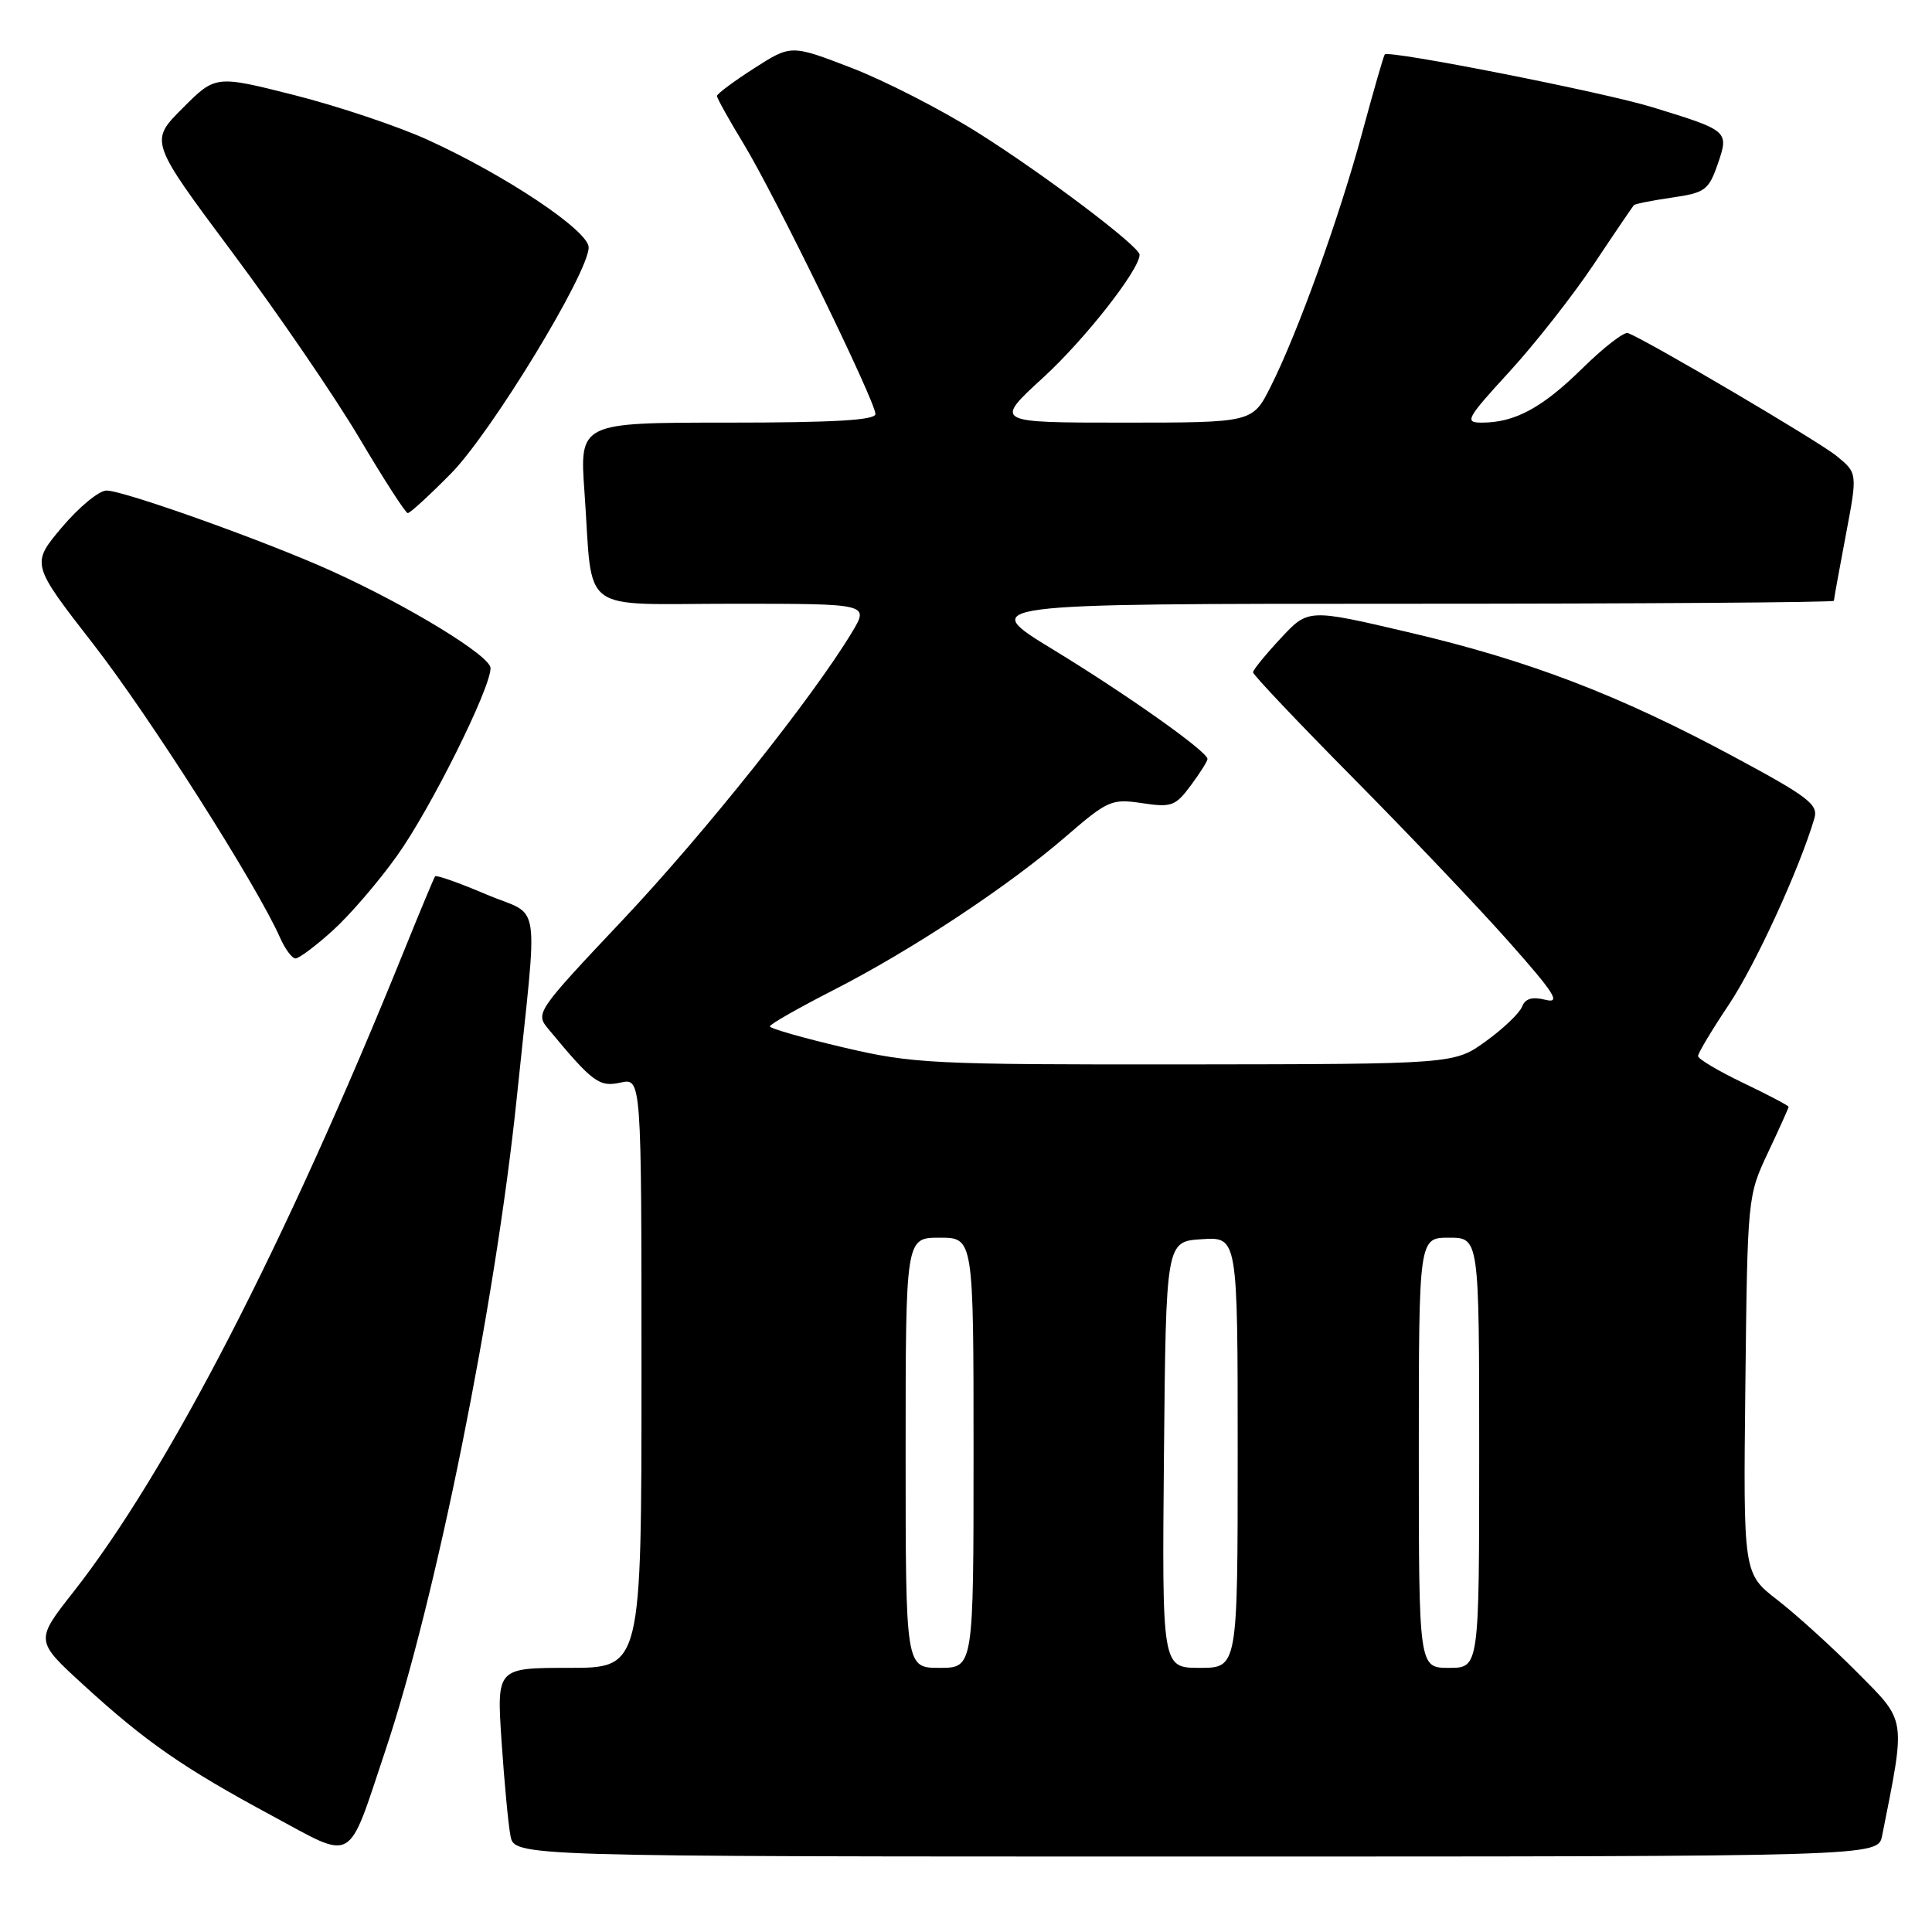 <?xml version="1.0" encoding="UTF-8" standalone="no"?>
<!DOCTYPE svg PUBLIC "-//W3C//DTD SVG 1.1//EN" "http://www.w3.org/Graphics/SVG/1.1/DTD/svg11.dtd" >
<svg xmlns="http://www.w3.org/2000/svg" xmlns:xlink="http://www.w3.org/1999/xlink" version="1.1" viewBox="0 0 256 256">
 <g >
 <path fill="currentColor"
d=" M 51.03 232.06 C 57.75 212.02 65.65 172.78 68.47 145.50 C 71.30 118.09 71.84 121.66 64.40 118.50 C 60.84 116.98 57.80 115.91 57.65 116.12 C 57.50 116.33 55.64 120.78 53.53 126.00 C 37.79 164.90 22.28 194.96 9.72 210.95 C 4.65 217.40 4.65 217.40 11.08 223.28 C 19.31 230.81 24.27 234.25 36.00 240.57 C 47.11 246.56 45.96 247.21 51.03 232.06 Z  M 249.39 243.25 C 252.54 227.39 252.67 228.23 246.09 221.60 C 242.76 218.24 238.00 213.93 235.51 212.00 C 230.99 208.50 230.99 208.50 231.27 183.50 C 231.55 158.63 231.56 158.47 234.27 152.72 C 235.77 149.54 237.00 146.81 237.00 146.66 C 237.00 146.50 234.30 145.08 231.00 143.50 C 227.70 141.92 225.00 140.32 225.00 139.93 C 225.00 139.54 226.84 136.47 229.10 133.09 C 232.62 127.81 238.43 115.15 240.42 108.42 C 240.95 106.60 239.59 105.56 229.76 100.28 C 214.52 92.08 202.61 87.52 186.69 83.79 C 173.34 80.66 173.34 80.66 169.70 84.58 C 167.69 86.74 166.04 88.76 166.03 89.08 C 166.01 89.39 171.98 95.69 179.29 103.08 C 186.60 110.46 195.90 120.24 199.95 124.81 C 206.00 131.63 206.87 133.00 204.79 132.48 C 203.02 132.04 202.10 132.31 201.68 133.39 C 201.36 134.23 199.21 136.29 196.90 137.96 C 192.70 141.00 192.70 141.00 157.10 141.04 C 123.43 141.07 120.97 140.95 111.76 138.79 C 106.40 137.53 102.02 136.28 102.01 136.00 C 102.01 135.72 105.79 133.57 110.42 131.20 C 120.80 125.90 133.62 117.43 141.29 110.79 C 146.79 106.04 147.31 105.82 151.33 106.42 C 155.23 107.01 155.76 106.81 157.79 104.07 C 159.01 102.43 160.00 100.85 160.00 100.57 C 160.00 99.59 149.41 92.09 139.54 86.07 C 129.58 80.00 129.58 80.00 186.29 80.00 C 217.48 80.00 243.00 79.82 243.00 79.61 C 243.00 79.40 243.71 75.50 244.57 70.95 C 246.14 62.68 246.14 62.68 243.32 60.39 C 240.93 58.45 218.52 45.25 215.72 44.13 C 215.21 43.93 212.48 46.04 209.65 48.83 C 204.34 54.05 200.72 56.00 196.35 56.00 C 194.01 56.00 194.28 55.50 200.00 49.26 C 203.40 45.55 208.43 39.14 211.19 35.01 C 213.94 30.88 216.34 27.36 216.50 27.18 C 216.67 27.01 218.94 26.56 221.55 26.18 C 225.92 25.55 226.40 25.20 227.60 21.76 C 229.12 17.35 229.09 17.32 218.93 14.20 C 212.58 12.24 184.03 6.61 183.49 7.21 C 183.34 7.37 182.01 12.00 180.52 17.50 C 177.48 28.78 171.94 44.15 168.36 51.25 C 165.97 56.00 165.97 56.00 148.84 56.00 C 131.71 56.00 131.71 56.00 138.24 50.02 C 143.77 44.95 151.00 35.73 151.00 33.75 C 151.00 32.65 138.18 22.98 129.51 17.54 C 124.73 14.53 117.21 10.68 112.82 8.99 C 104.82 5.91 104.82 5.91 99.91 9.06 C 97.21 10.79 95.00 12.44 95.00 12.72 C 95.00 13.01 96.59 15.86 98.54 19.07 C 102.68 25.88 116.00 53.19 116.00 54.86 C 116.00 55.68 110.43 56.00 96.39 56.00 C 76.79 56.00 76.79 56.00 77.45 65.25 C 78.61 81.67 76.39 80.00 97.16 80.00 C 115.16 80.00 115.16 80.00 112.91 83.75 C 107.69 92.42 93.41 110.34 82.55 121.86 C 71.04 134.06 70.91 134.25 72.67 136.36 C 78.54 143.44 79.40 144.07 82.22 143.45 C 85.00 142.84 85.00 142.84 85.00 181.92 C 85.00 221.00 85.00 221.00 75.41 221.00 C 65.81 221.00 65.81 221.00 66.46 230.75 C 66.82 236.11 67.35 241.74 67.64 243.25 C 68.16 246.00 68.16 246.00 158.50 246.00 C 248.84 246.00 248.84 246.00 249.39 243.25 Z  M 44.09 123.30 C 46.34 121.27 50.18 116.81 52.61 113.39 C 57.06 107.17 65.00 91.22 65.00 88.53 C 65.00 86.93 54.29 80.37 44.11 75.74 C 35.58 71.85 16.44 65.00 14.11 65.00 C 13.12 65.00 10.47 67.19 8.21 69.86 C 4.11 74.73 4.11 74.73 12.38 85.37 C 19.86 95.00 34.06 117.33 37.11 124.25 C 37.78 125.76 38.70 127.00 39.16 127.00 C 39.62 127.00 41.84 125.34 44.09 123.30 Z  M 59.75 62.75 C 65.08 57.36 78.00 36.14 78.00 32.78 C 78.00 30.58 67.02 23.24 56.66 18.52 C 52.72 16.73 44.79 14.07 39.03 12.61 C 28.56 9.96 28.56 9.96 24.19 14.34 C 19.81 18.72 19.81 18.72 30.78 33.44 C 36.82 41.53 44.40 52.62 47.63 58.07 C 50.86 63.53 53.74 67.99 54.03 67.99 C 54.33 68.00 56.90 65.64 59.75 62.75 Z  M 120.00 192.50 C 120.00 164.00 120.00 164.00 124.50 164.00 C 129.00 164.00 129.00 164.00 129.00 192.50 C 129.00 221.00 129.00 221.00 124.50 221.00 C 120.00 221.00 120.00 221.00 120.00 192.50 Z  M 154.23 192.75 C 154.50 164.50 154.50 164.50 159.25 164.20 C 164.00 163.89 164.00 163.89 164.00 192.45 C 164.00 221.00 164.00 221.00 158.98 221.00 C 153.97 221.00 153.97 221.00 154.23 192.75 Z  M 188.00 192.50 C 188.00 164.00 188.00 164.00 192.00 164.00 C 196.00 164.00 196.00 164.00 196.00 192.50 C 196.00 221.00 196.00 221.00 192.00 221.00 C 188.00 221.00 188.00 221.00 188.00 192.50 Z "/>
</g>
</svg>